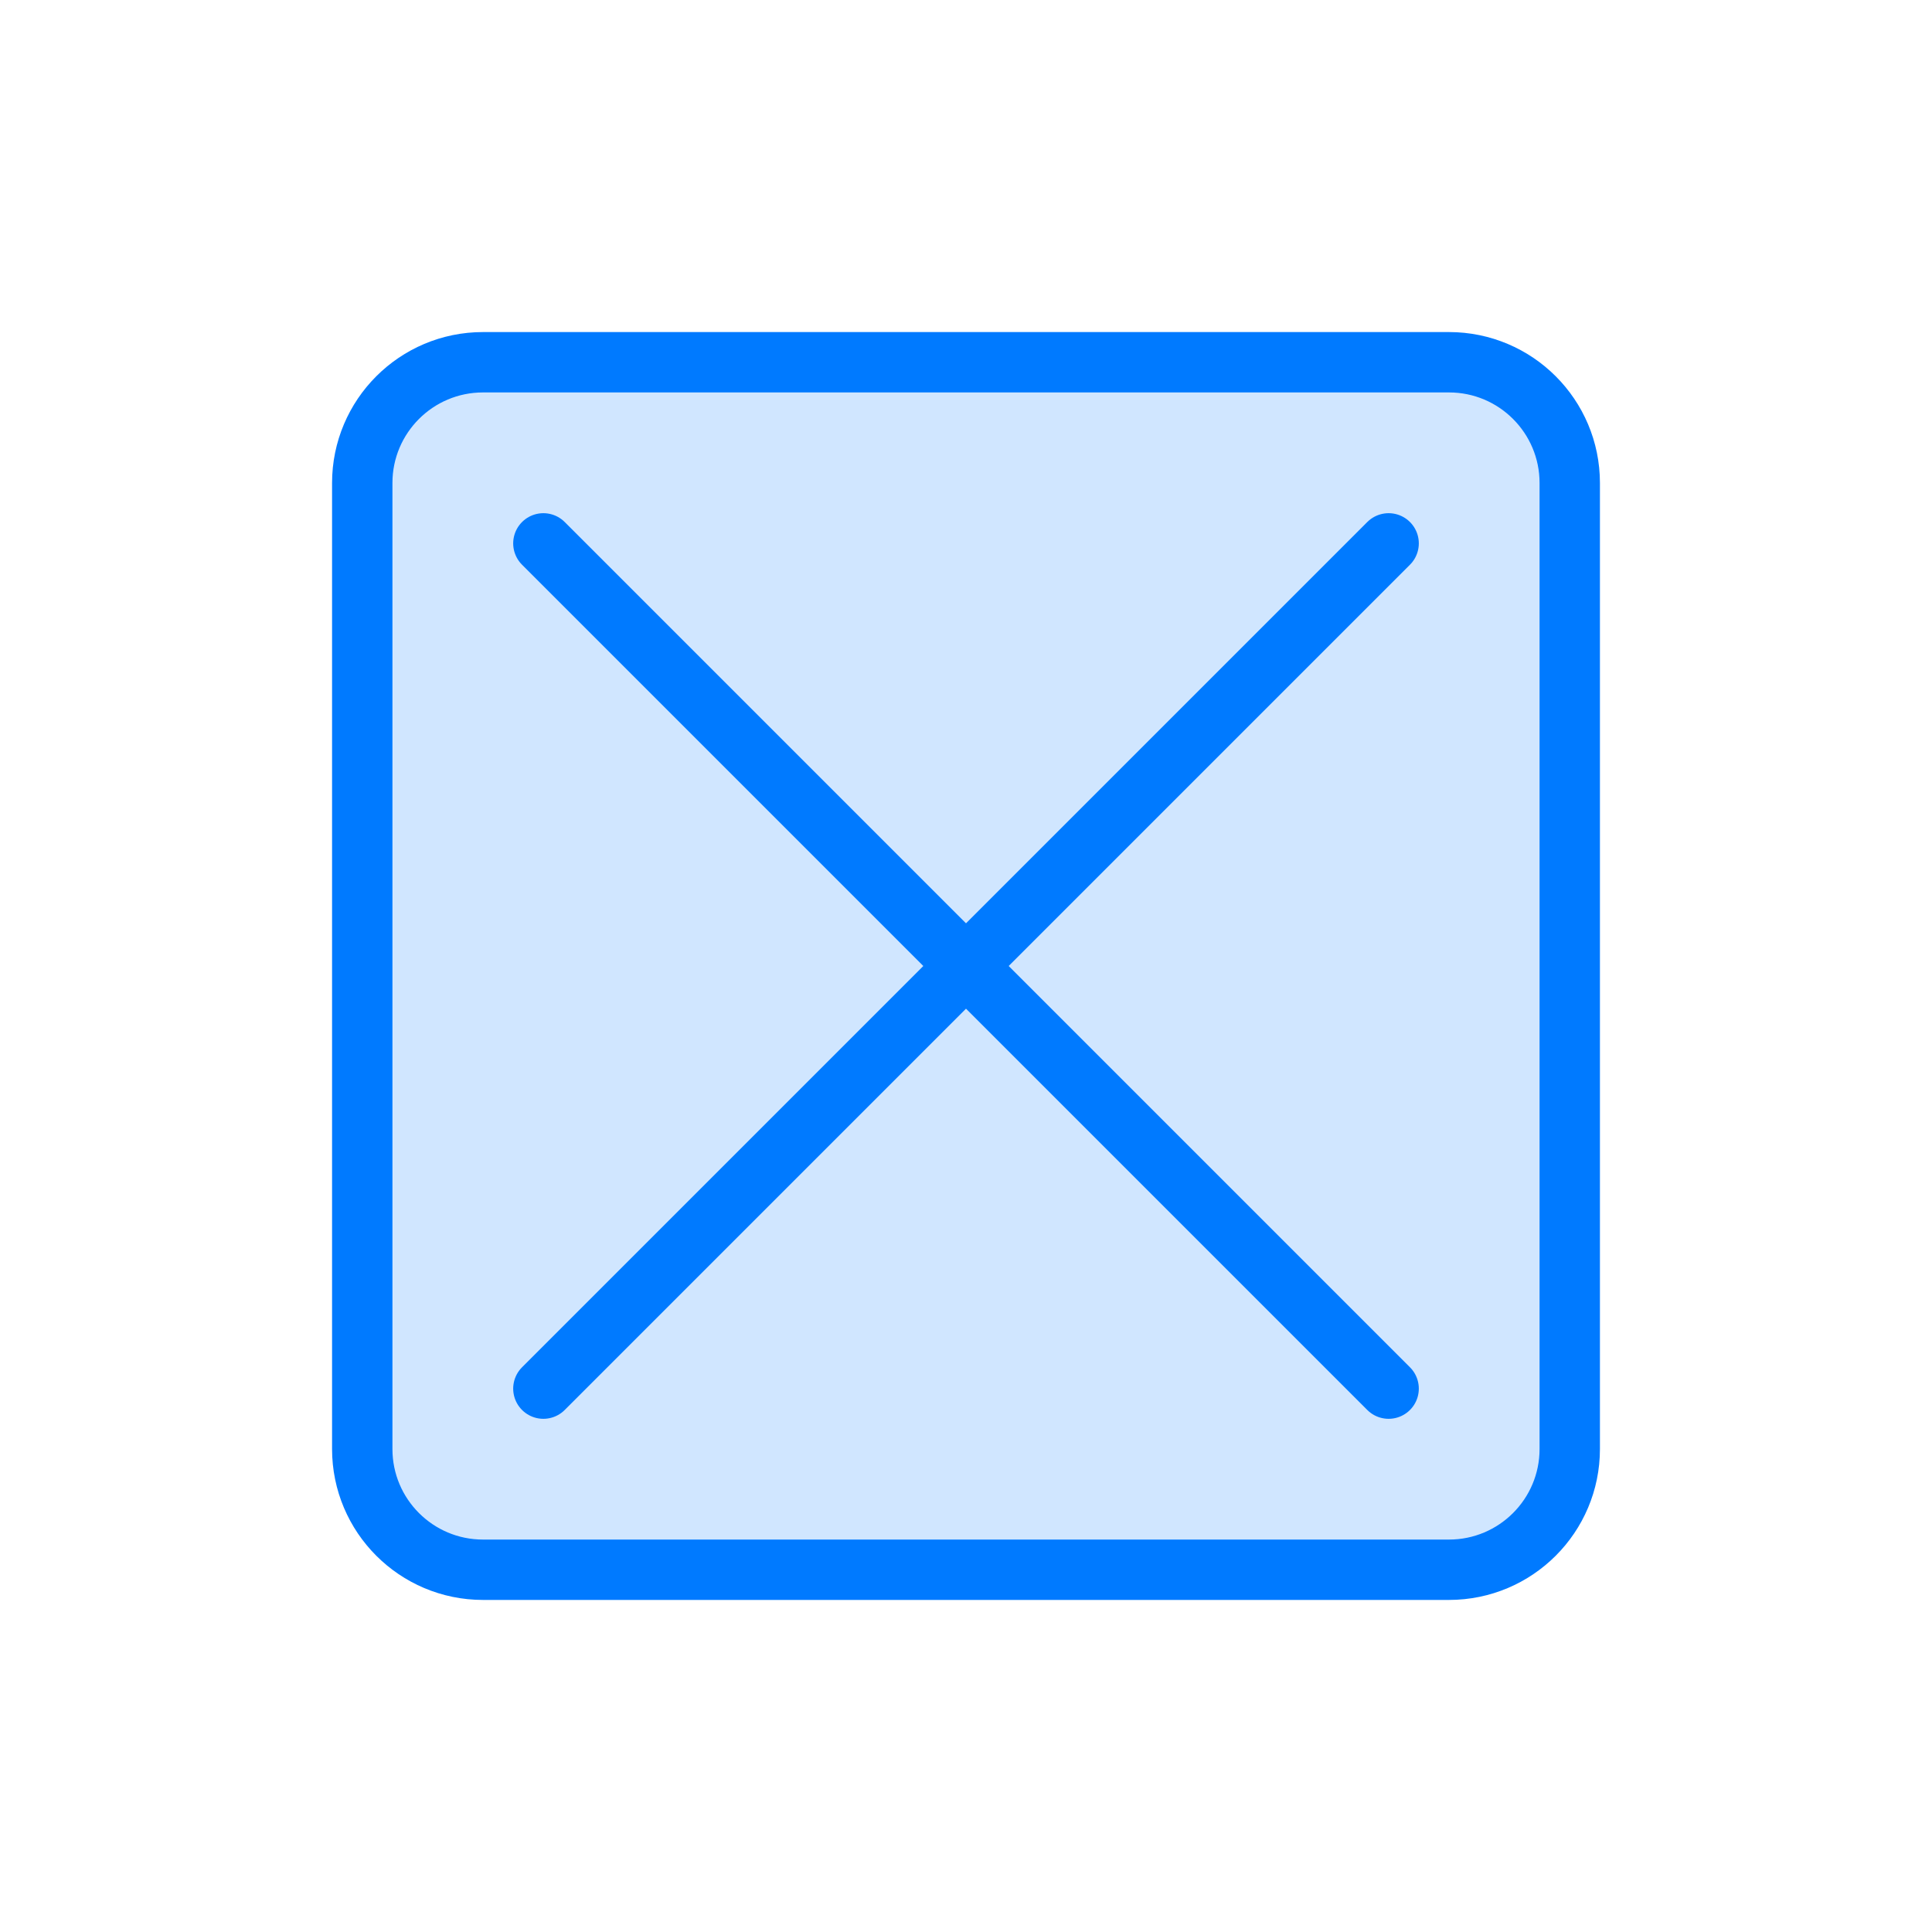 <svg width="64px" height="64px" viewBox="0 0 64 64">
  <g id="checkbox-negative" fill="none" fill-rule="evenodd" stroke="none" stroke-width="1">
    <path id="fill" fill="#007AFF" fill-opacity="0.184" fill-rule="nonzero" d="M16,12 L48,12 C50.209,12 52,13.791 52,16 L52,48 C52,50.209 50.209,52 48,52 L16,52 C13.791,52 12,50.209 12,48 L12,16 C12,13.791 13.791,12 16,12 Z"/>
    <path id="border" fill-rule="nonzero" stroke="#007AFF" stroke-linecap="round" stroke-linejoin="round" stroke-width="2" d="M16,12 L48,12 C50.209,12 52,13.791 52,16 L52,48 C52,50.209 50.209,52 48,52 L16,52 C13.791,52 12,50.209 12,48 L12,16 C12,13.791 13.791,12 16,12 Z M18,46 L46,18 M46,46 L18,18"/>
  </g>
</svg>
